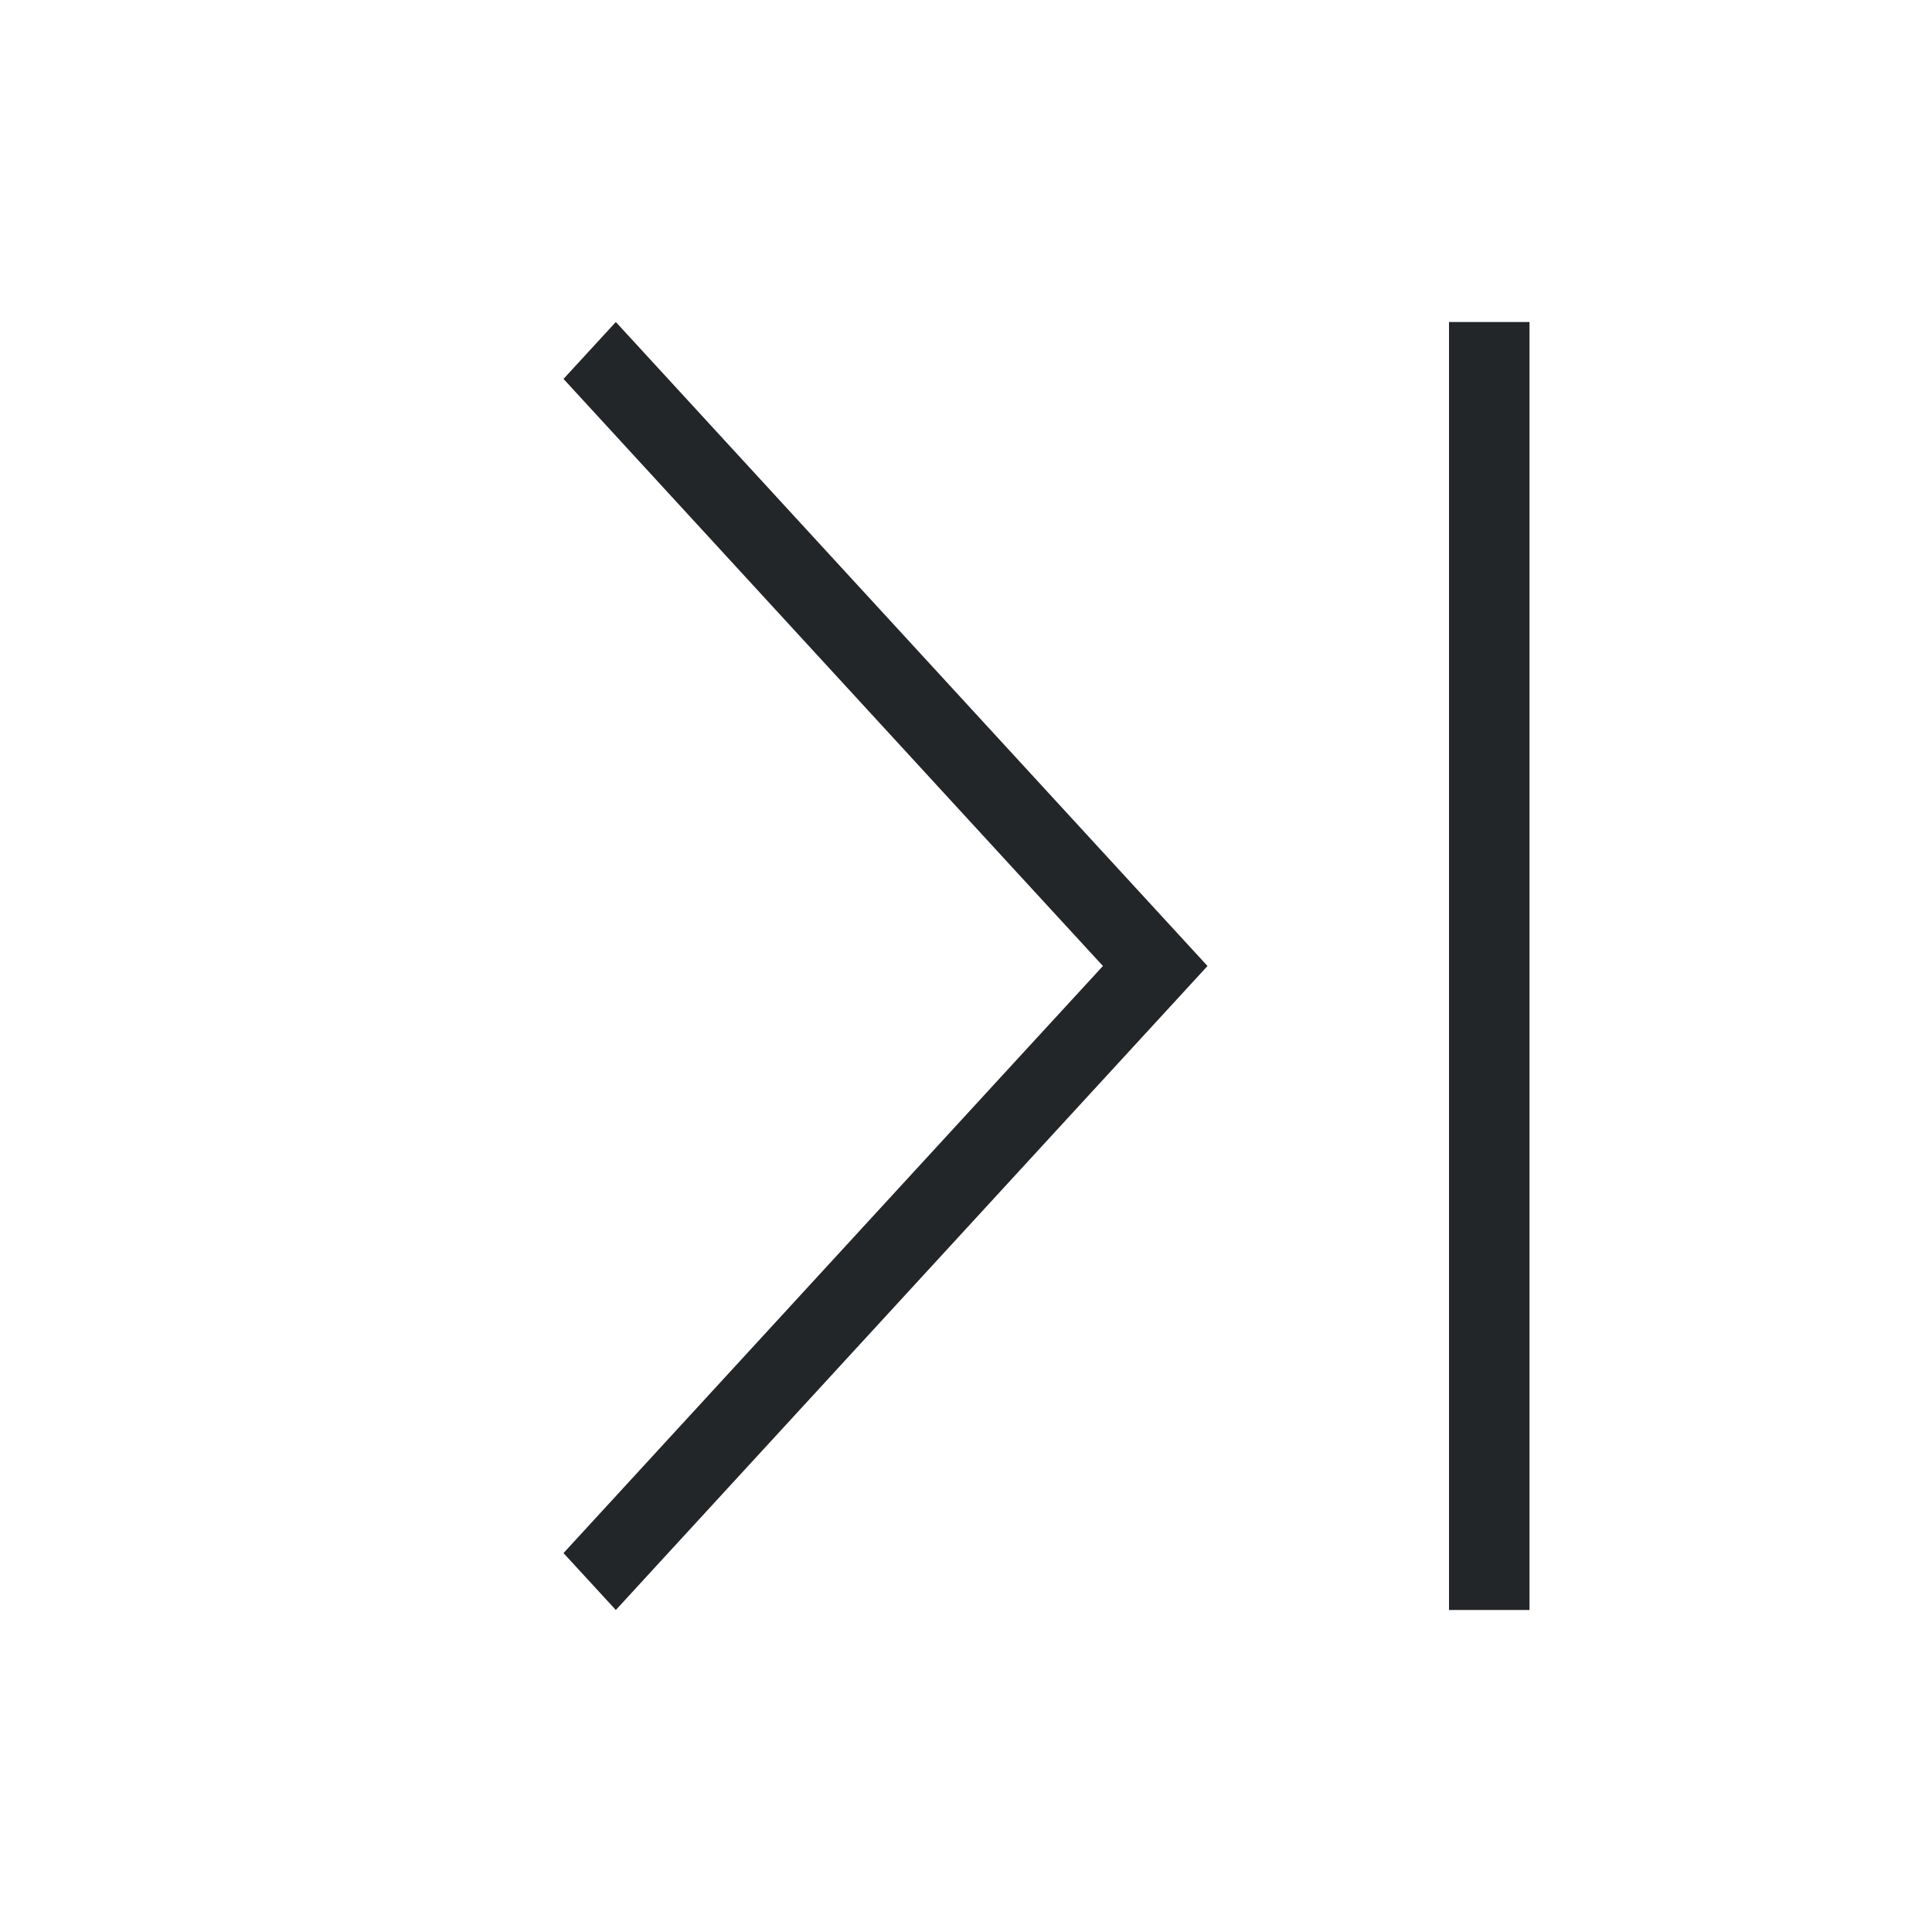 <svg viewBox="0 0 24 24" xmlns="http://www.w3.org/2000/svg"><path d="m7.65 4-.65.707 5.627 6.125 1.074 1.168-1.074 1.168-5.627 6.125.65.707 5.627-6.125 1.723-1.875-1.723-1.875zm10.35 0v16h1v-16z" fill="#232629"/></svg>